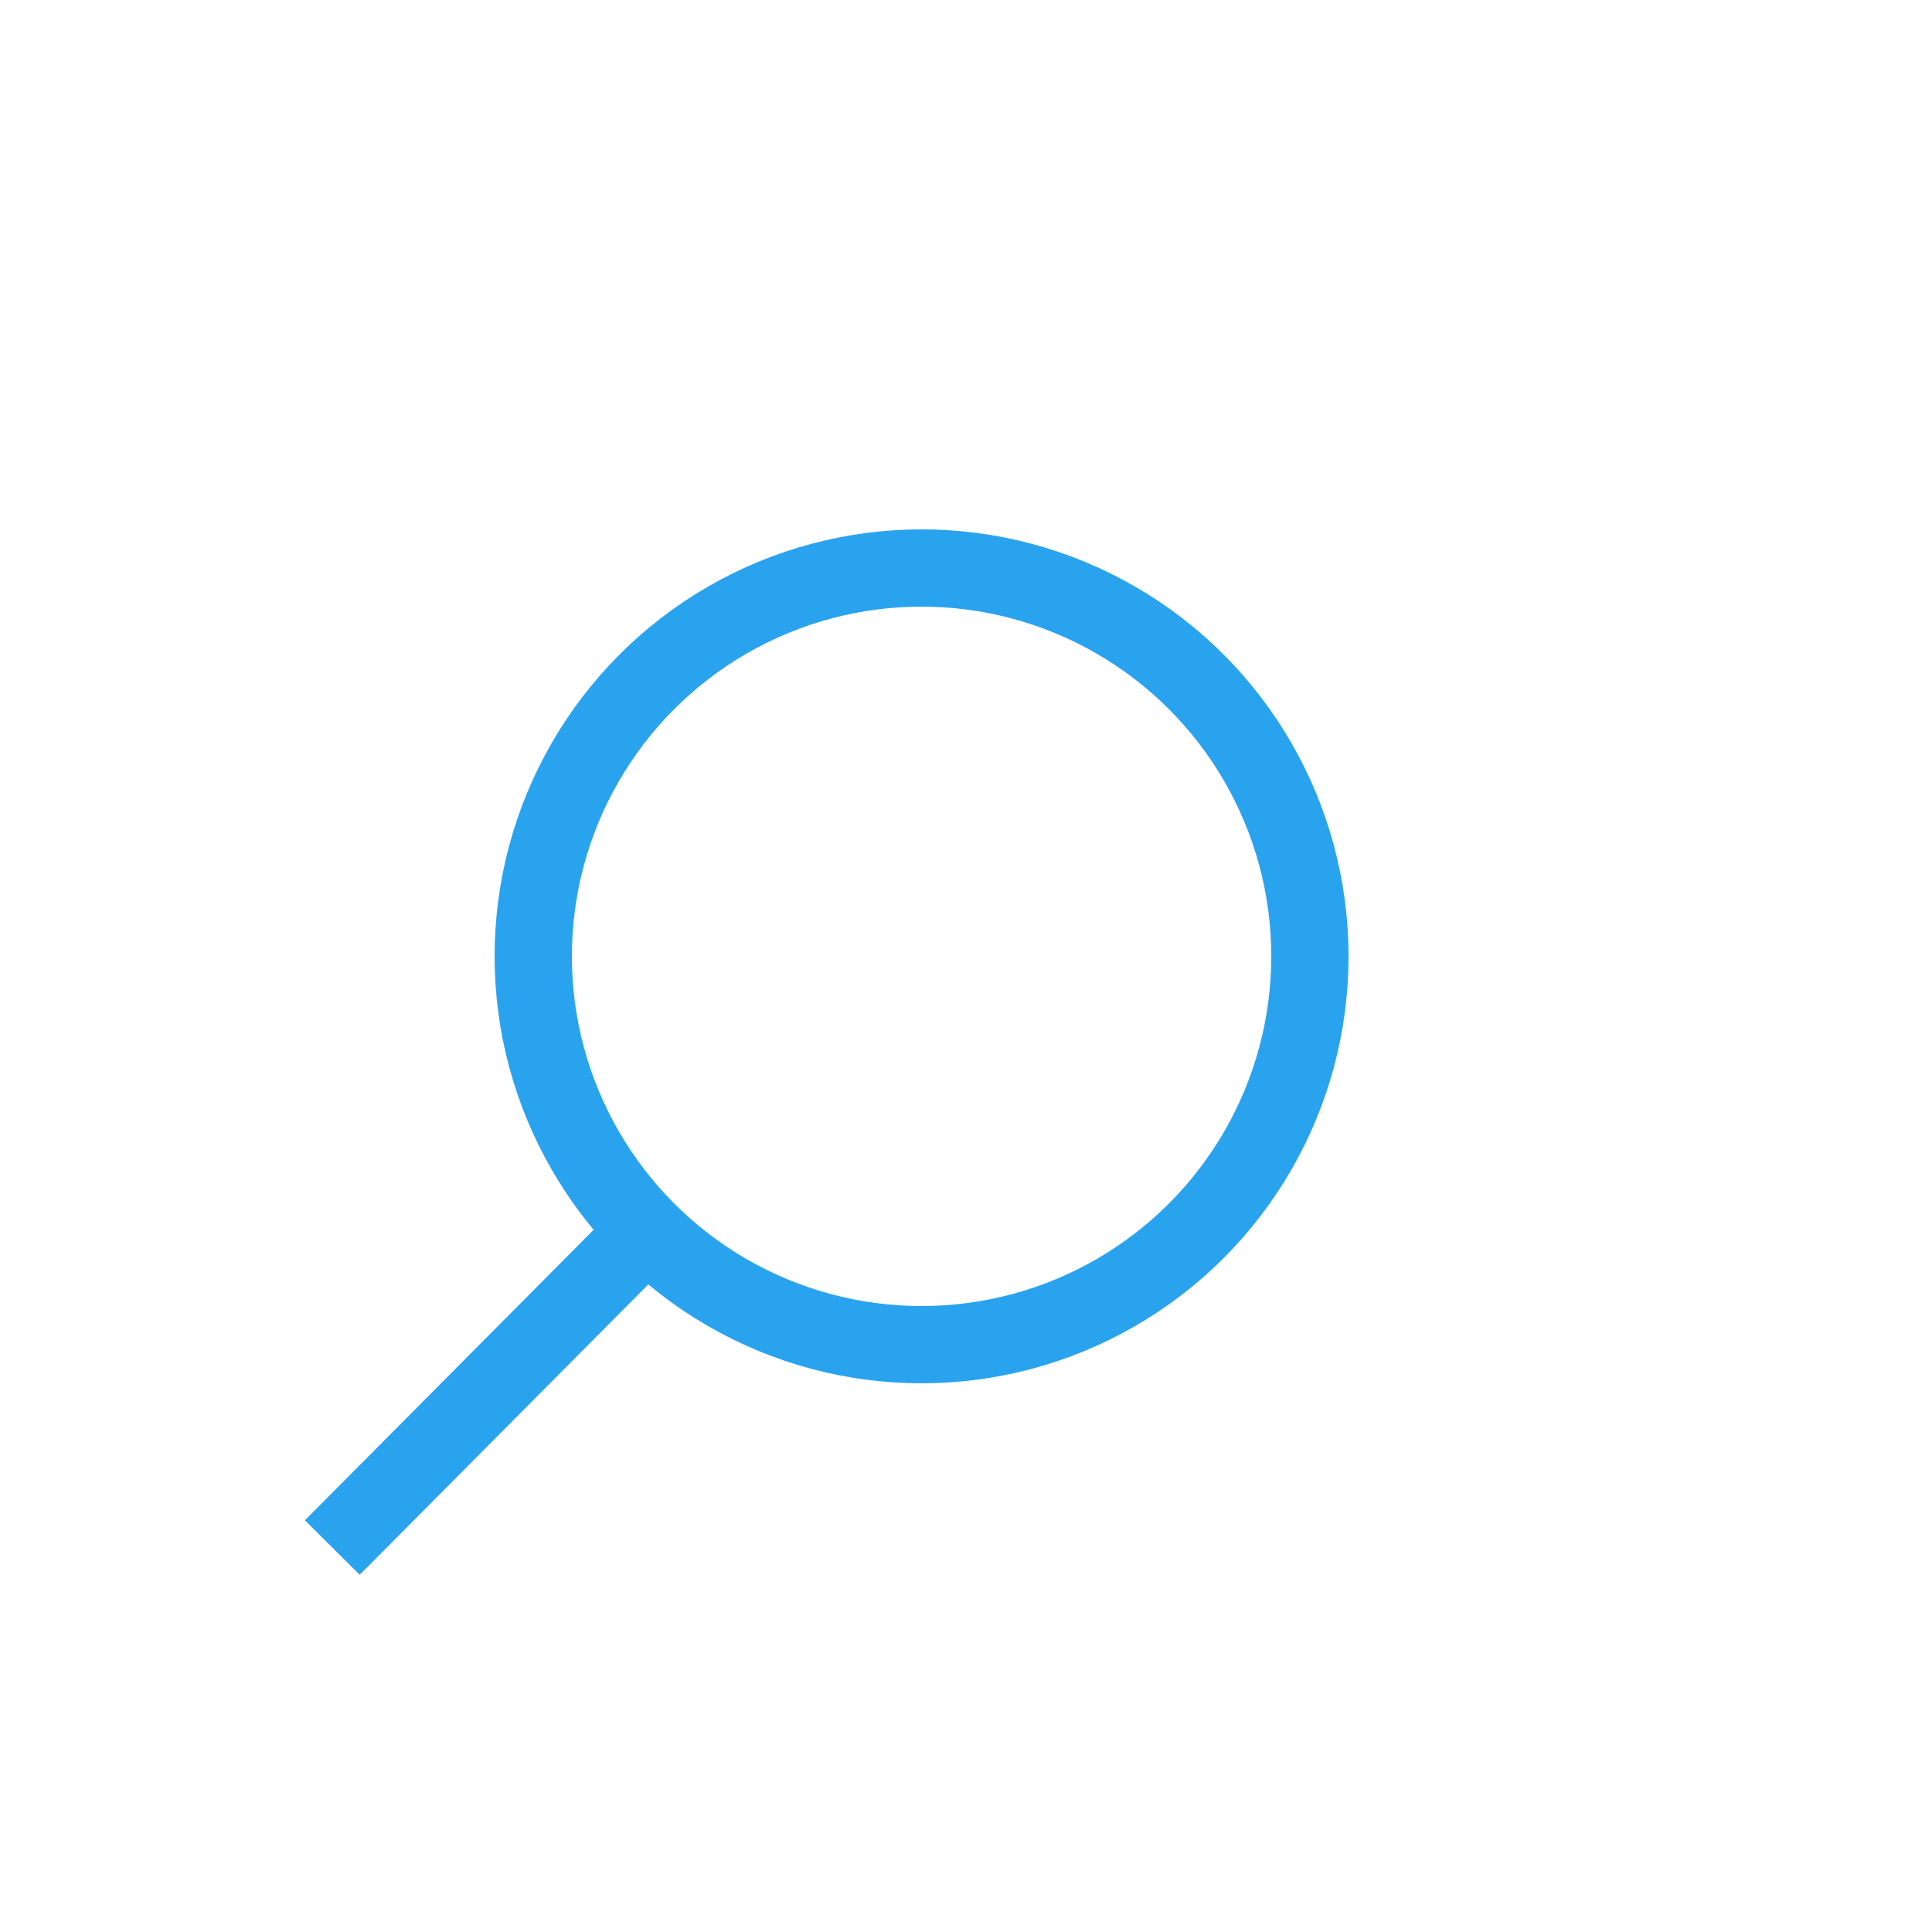 <?xml version="1.0" encoding="utf-8"?>
<!-- Generator: Adobe Illustrator 19.0.0, SVG Export Plug-In . SVG Version: 6.00 Build 0)  -->
<svg version="1.1" id="Layer_1" xmlns="http://www.w3.org/2000/svg" xmlns:xlink="http://www.w3.org/1999/xlink" x="0px" y="0px"
	 viewBox="0 0 100 100" style="enable-background:new 0 0 100 100;" xml:space="preserve">
<style type="text/css">
	.st0{fill:none;stroke:#2AA3EF;stroke-width:4;stroke-miterlimit:10;}
</style>
<circle id="XMLID_1_" class="st0" cx="47.7" cy="49.5" r="20.1"/>
<line id="XMLID_2_" class="st0" x1="33.5" y1="63.7" x2="17.2" y2="80.1"/>
</svg>
